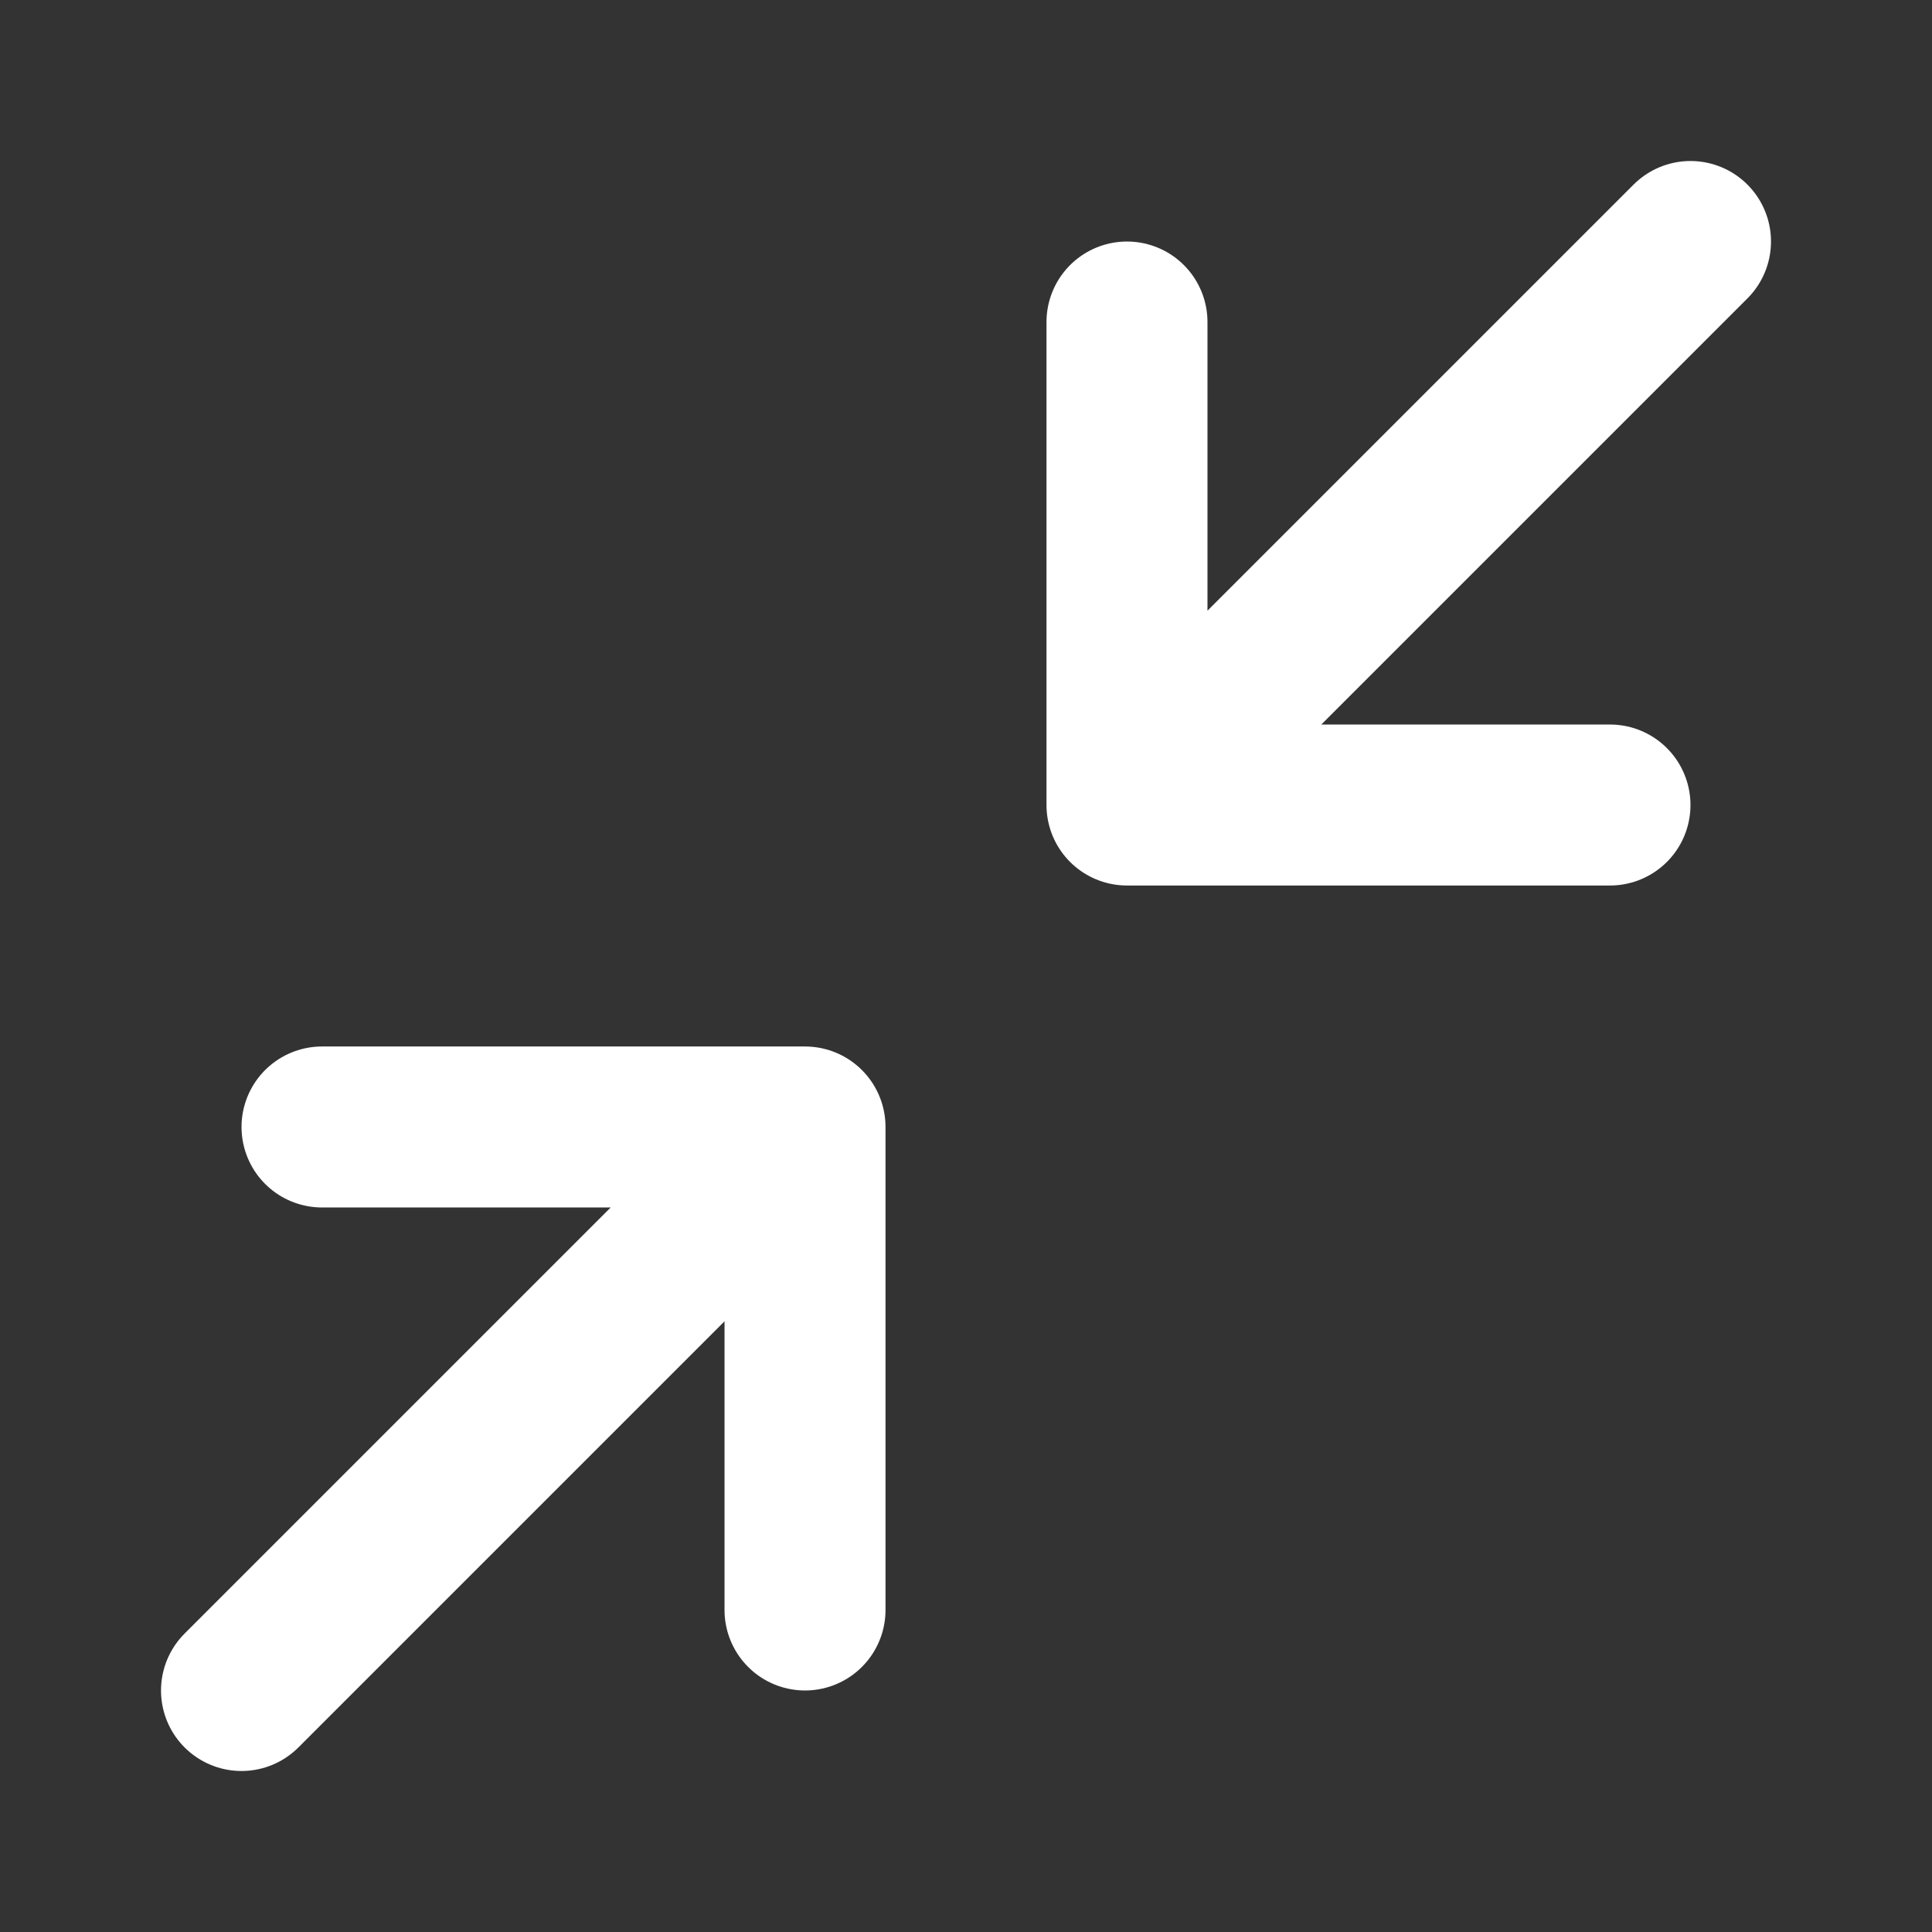 <svg width="40" height="40" viewBox="0 0 40 40" fill="none" xmlns="http://www.w3.org/2000/svg">
<rect x="0" y="0" width="40" height="40" fill="#333333" stroke="none"/>
<path d="M23.333 16.667L35 5M23.333 16.667H33.333M23.333 16.667V6.667M5 35L16.667 23.333M16.667 23.333V33.333M16.667 23.333H6.667" stroke="white" stroke-width="3.333" stroke-linecap="round" stroke-linejoin="round"/>
</svg>
